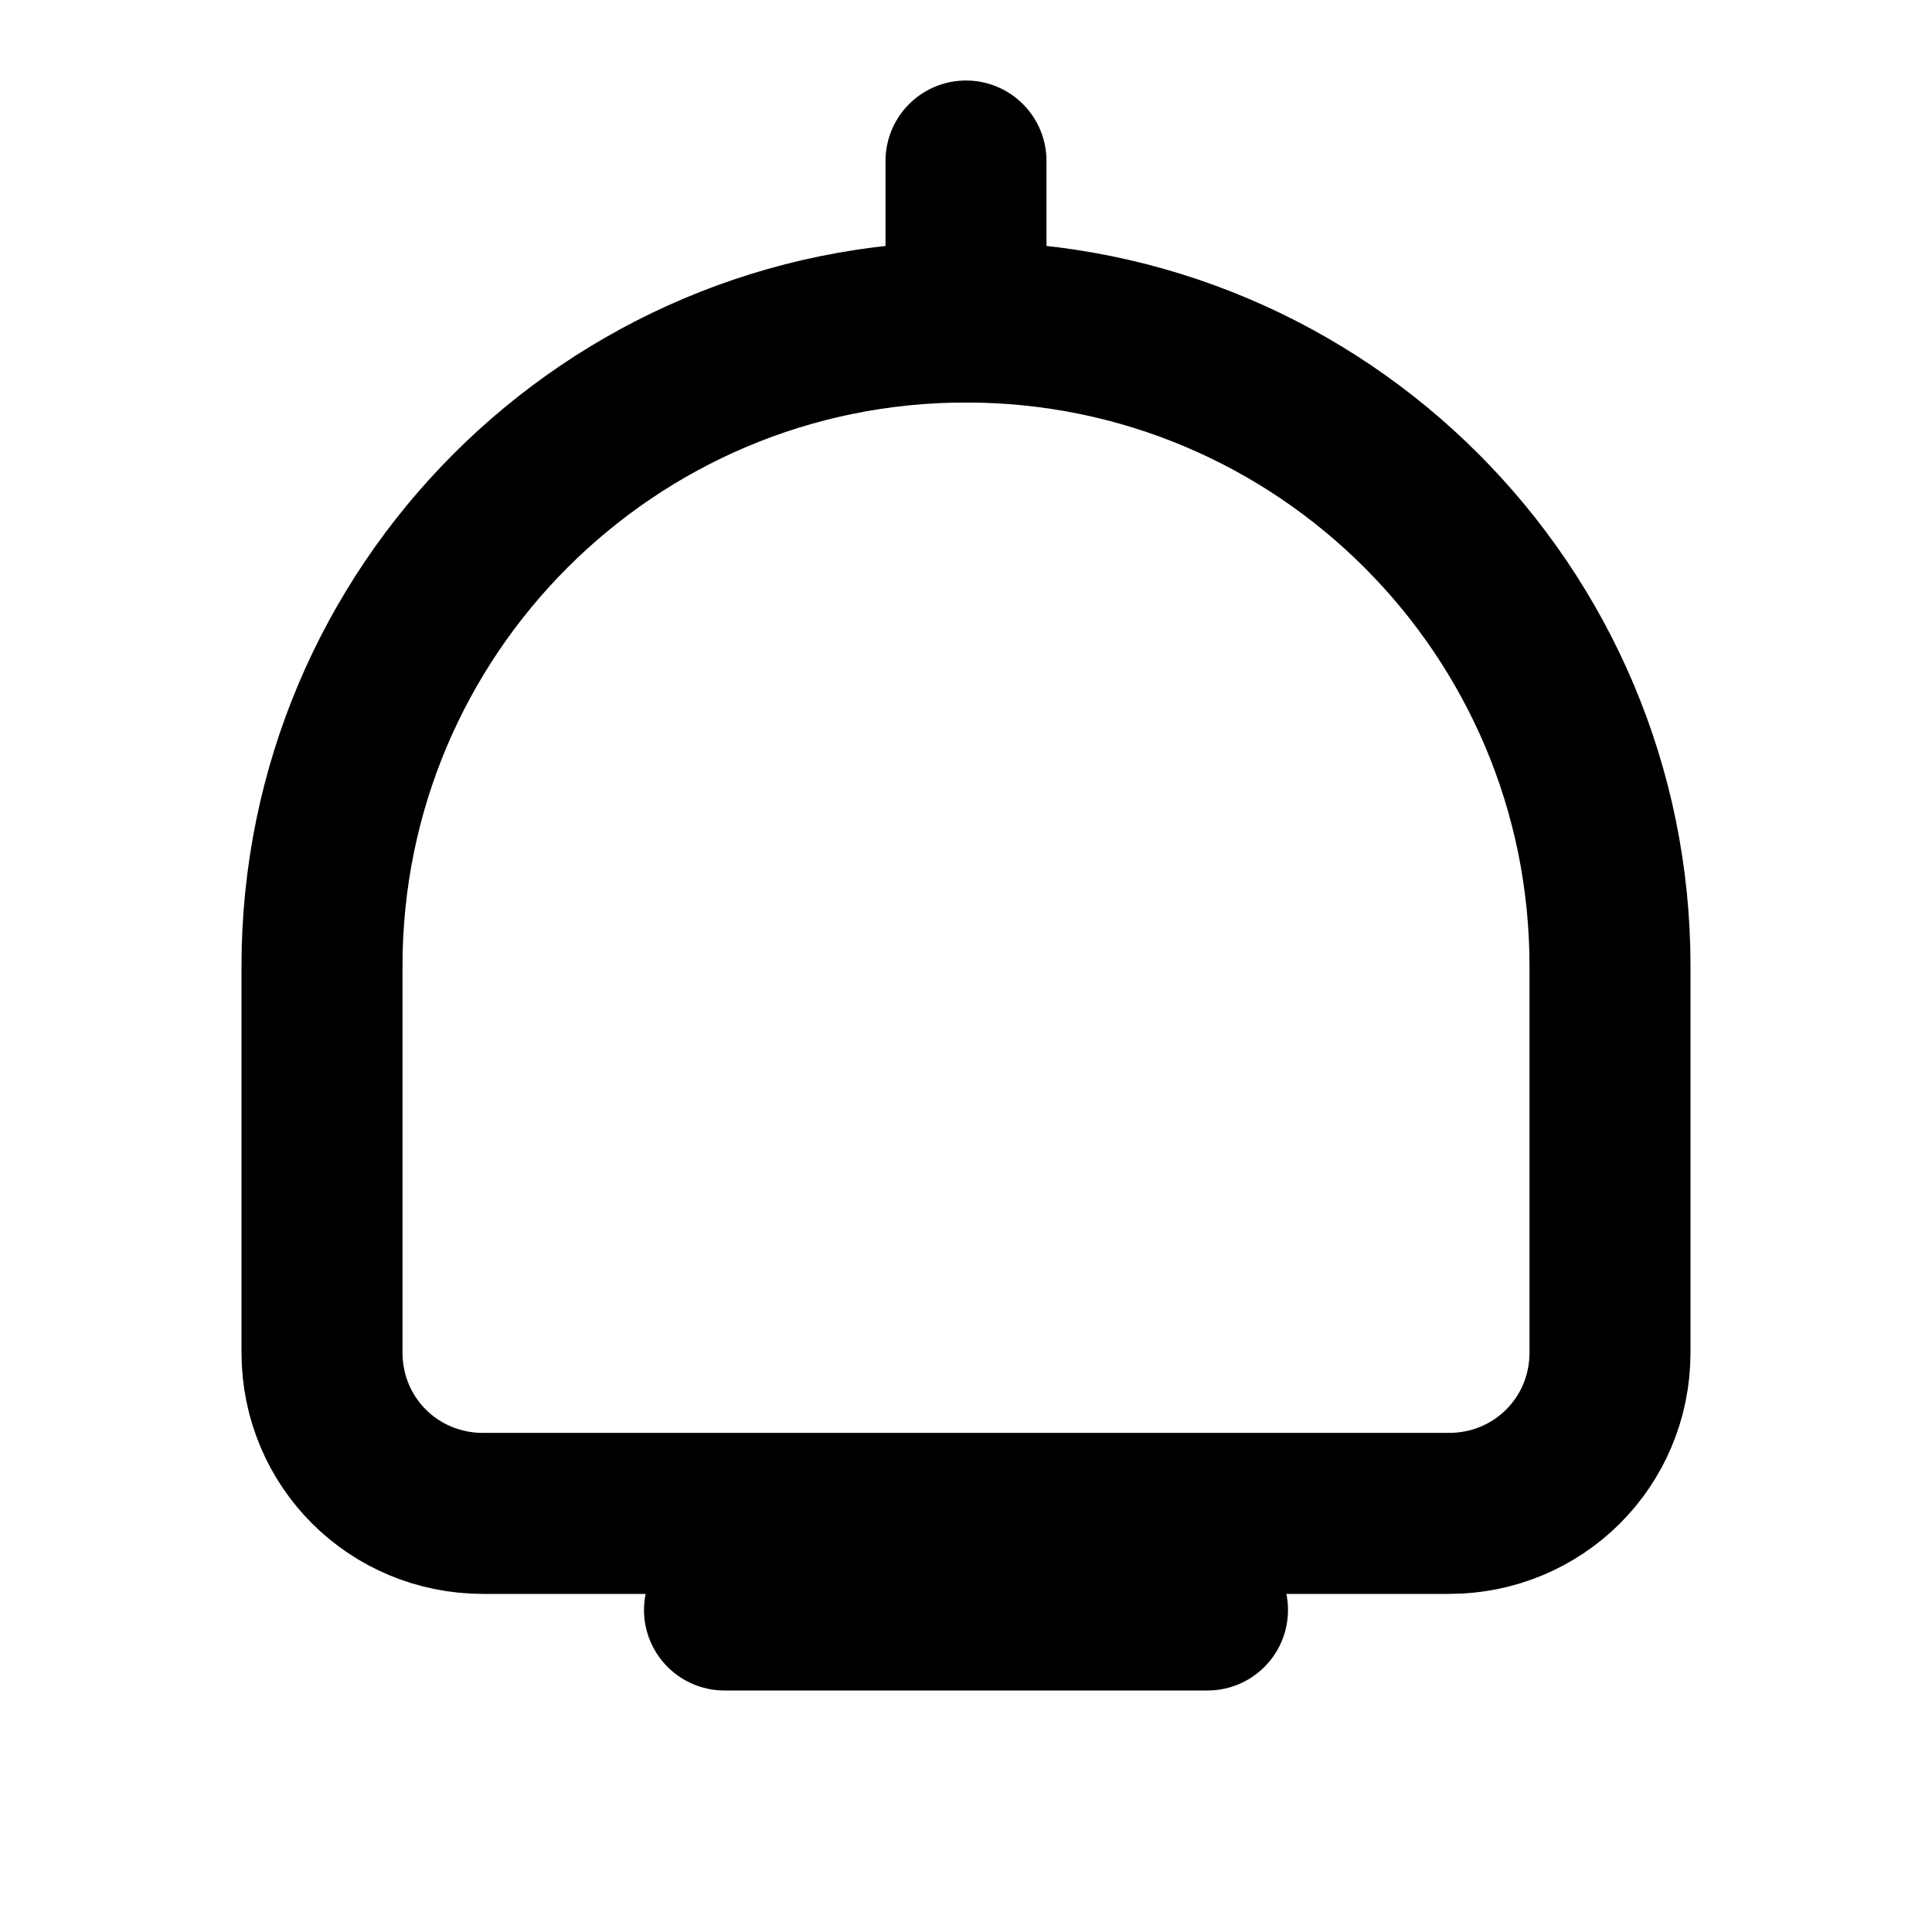<?xml version="1.0" encoding="UTF-8"?>
<svg width="24" height="24" viewBox="0 0 24 24" fill="none" xmlns="http://www.w3.org/2000/svg">
  <path d="M12 4C7.582 4 4 7.582 4 12V16.8C4 17.92 4.895 18.8 6 18.8H18C19.105 18.8 20 17.92 20 16.8V12C20 7.582 16.418 4 12 4Z" stroke="black" stroke-width="2"/>
  <path d="M9 20H15" stroke="black" stroke-width="2" stroke-linecap="round"/>
  <path d="M12 4V2" stroke="black" stroke-width="2" stroke-linecap="round"/>
</svg> 